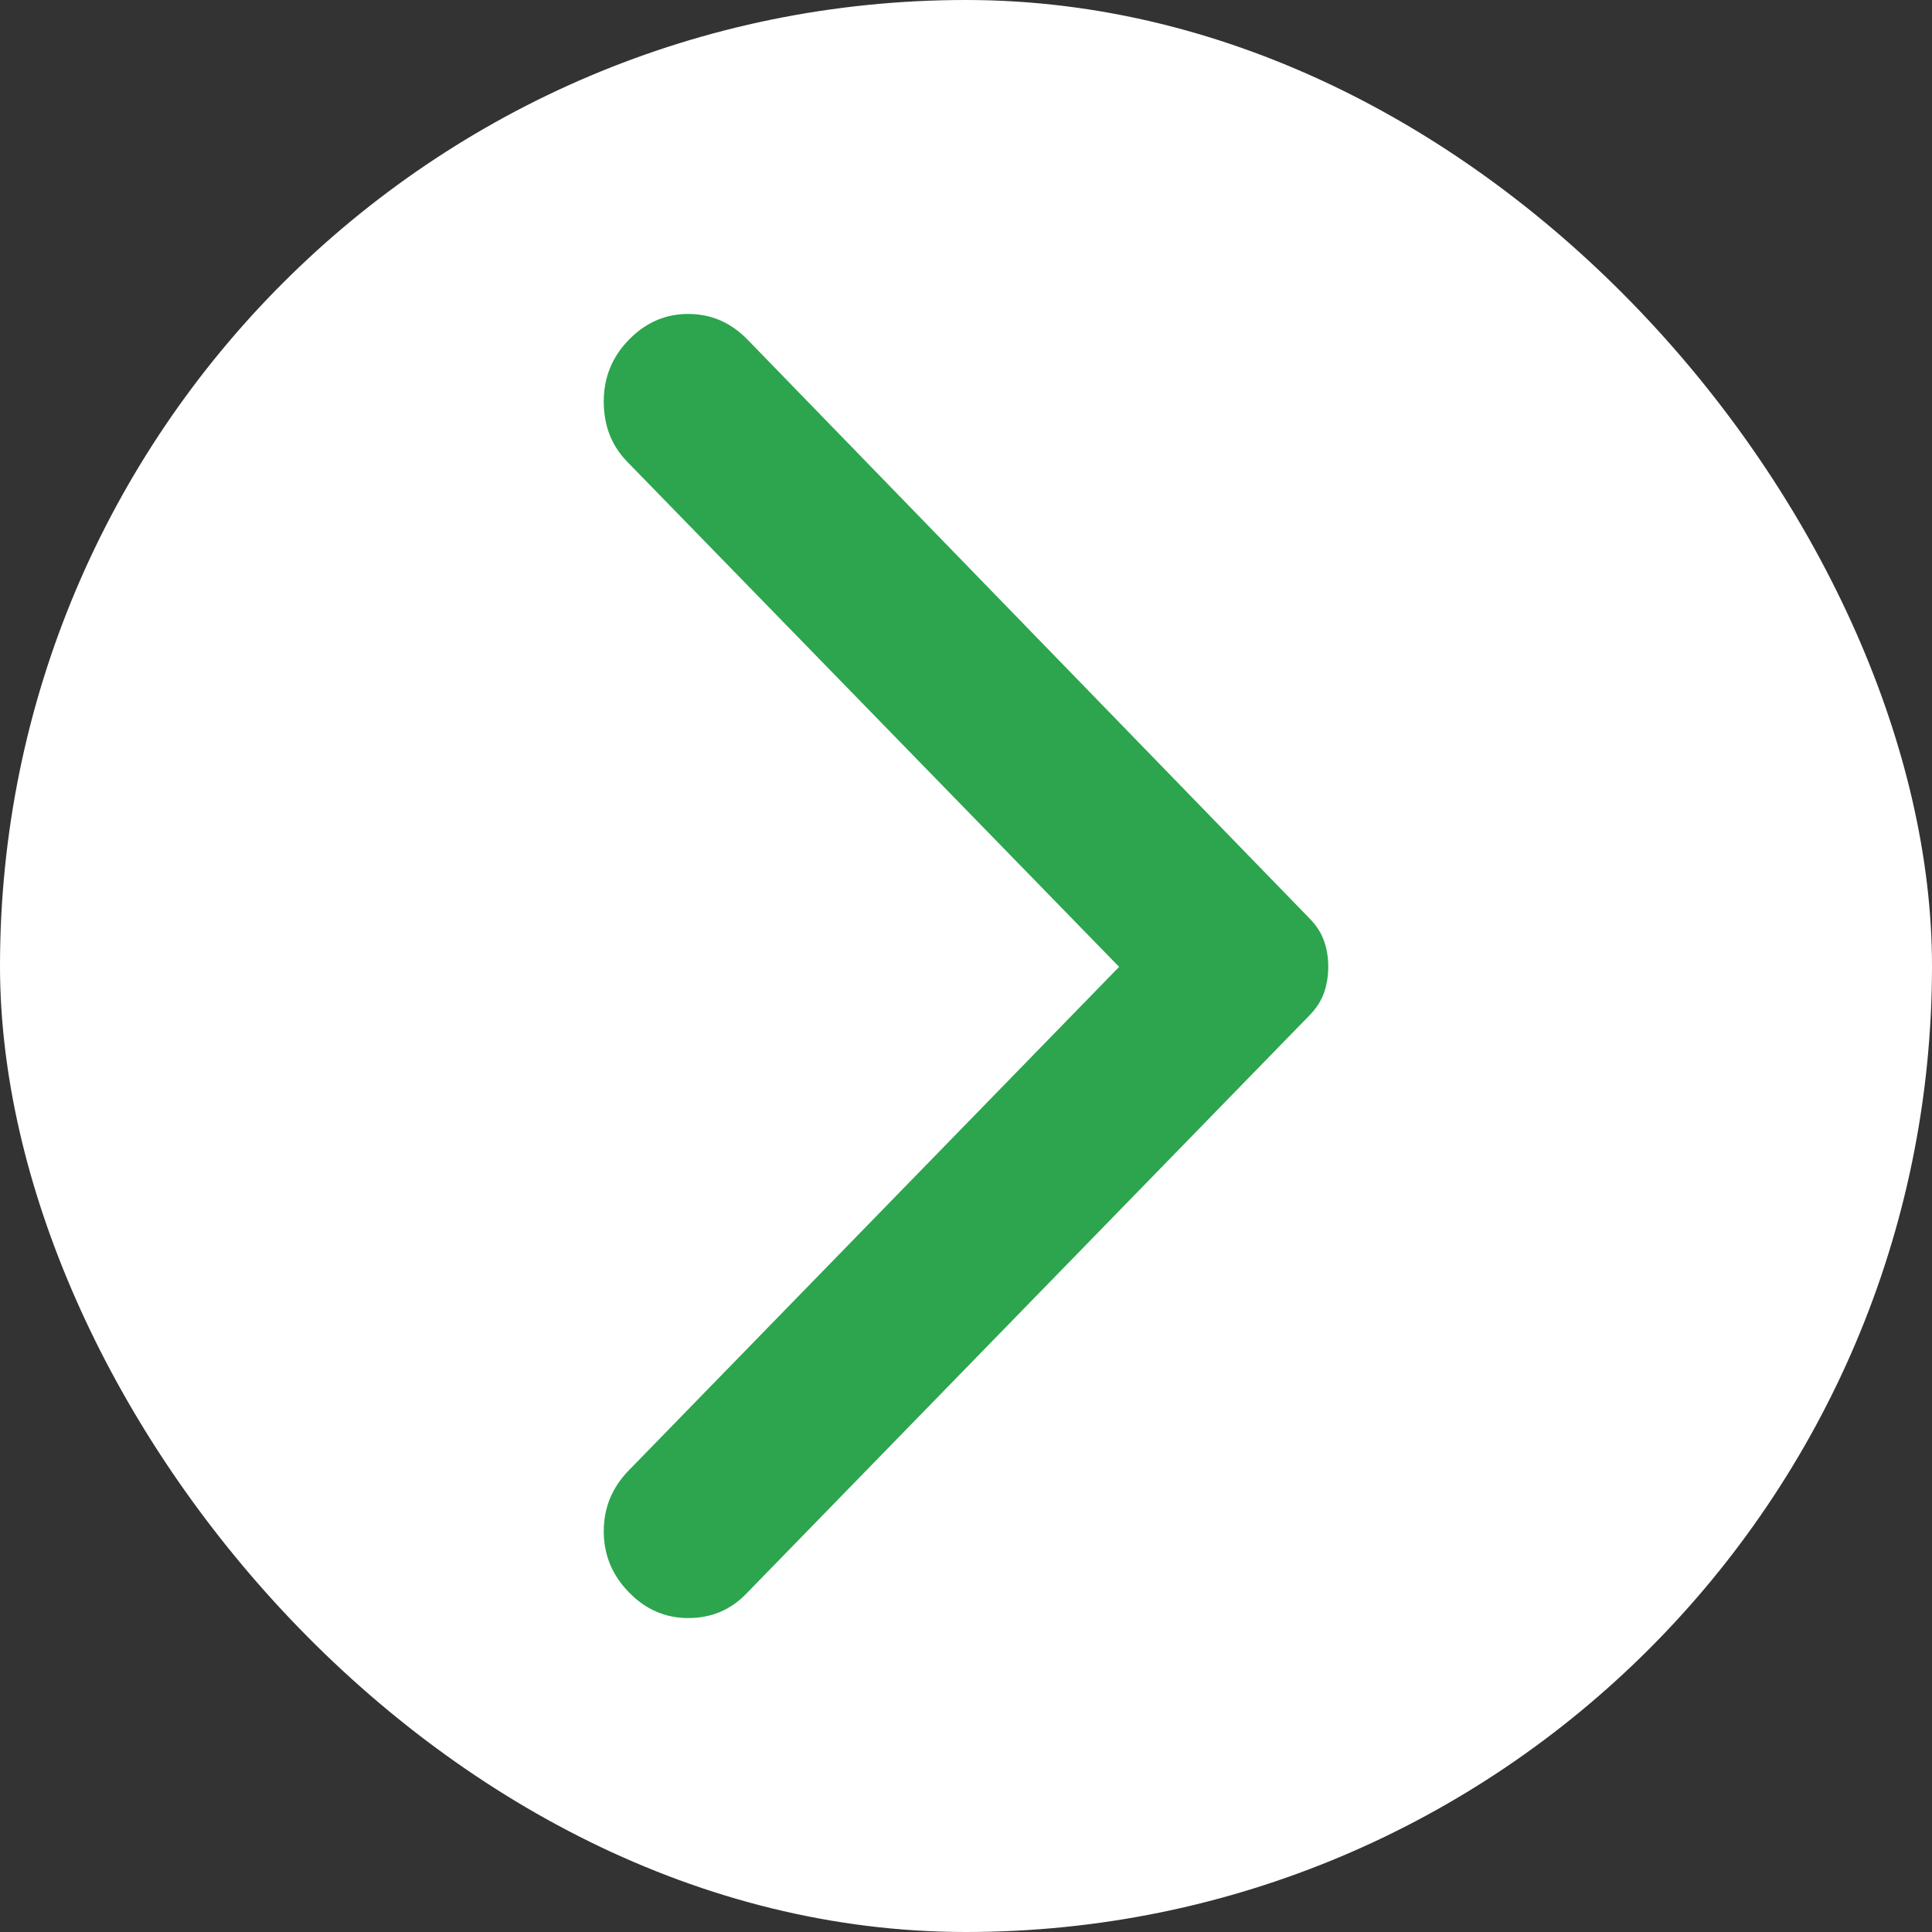 <svg width="40" height="40" viewBox="0 0 40 40" fill="none" xmlns="http://www.w3.org/2000/svg">
<rect x="0" y="0" width="40" height="40" fill="#333333" stroke="none"/>
<rect width="40" height="40" rx="20" fill="white"/>
<path d="M13.02 32.966C12.673 32.611 12.5 32.19 12.5 31.703C12.5 31.216 12.673 30.796 13.02 30.441L23.17 20.018L12.985 9.559C12.662 9.227 12.5 8.812 12.5 8.314C12.5 7.816 12.673 7.389 13.02 7.034C13.366 6.678 13.776 6.5 14.25 6.5C14.724 6.5 15.134 6.678 15.479 7.034L27.119 19.022C27.258 19.164 27.356 19.318 27.414 19.484C27.472 19.65 27.501 19.828 27.5 20.018C27.5 20.207 27.471 20.385 27.413 20.551C27.355 20.717 27.257 20.872 27.119 21.014L15.445 33.002C15.121 33.334 14.723 33.5 14.249 33.5C13.775 33.5 13.365 33.322 13.02 32.966Z" fill="#2CA54E"/>
</svg>
